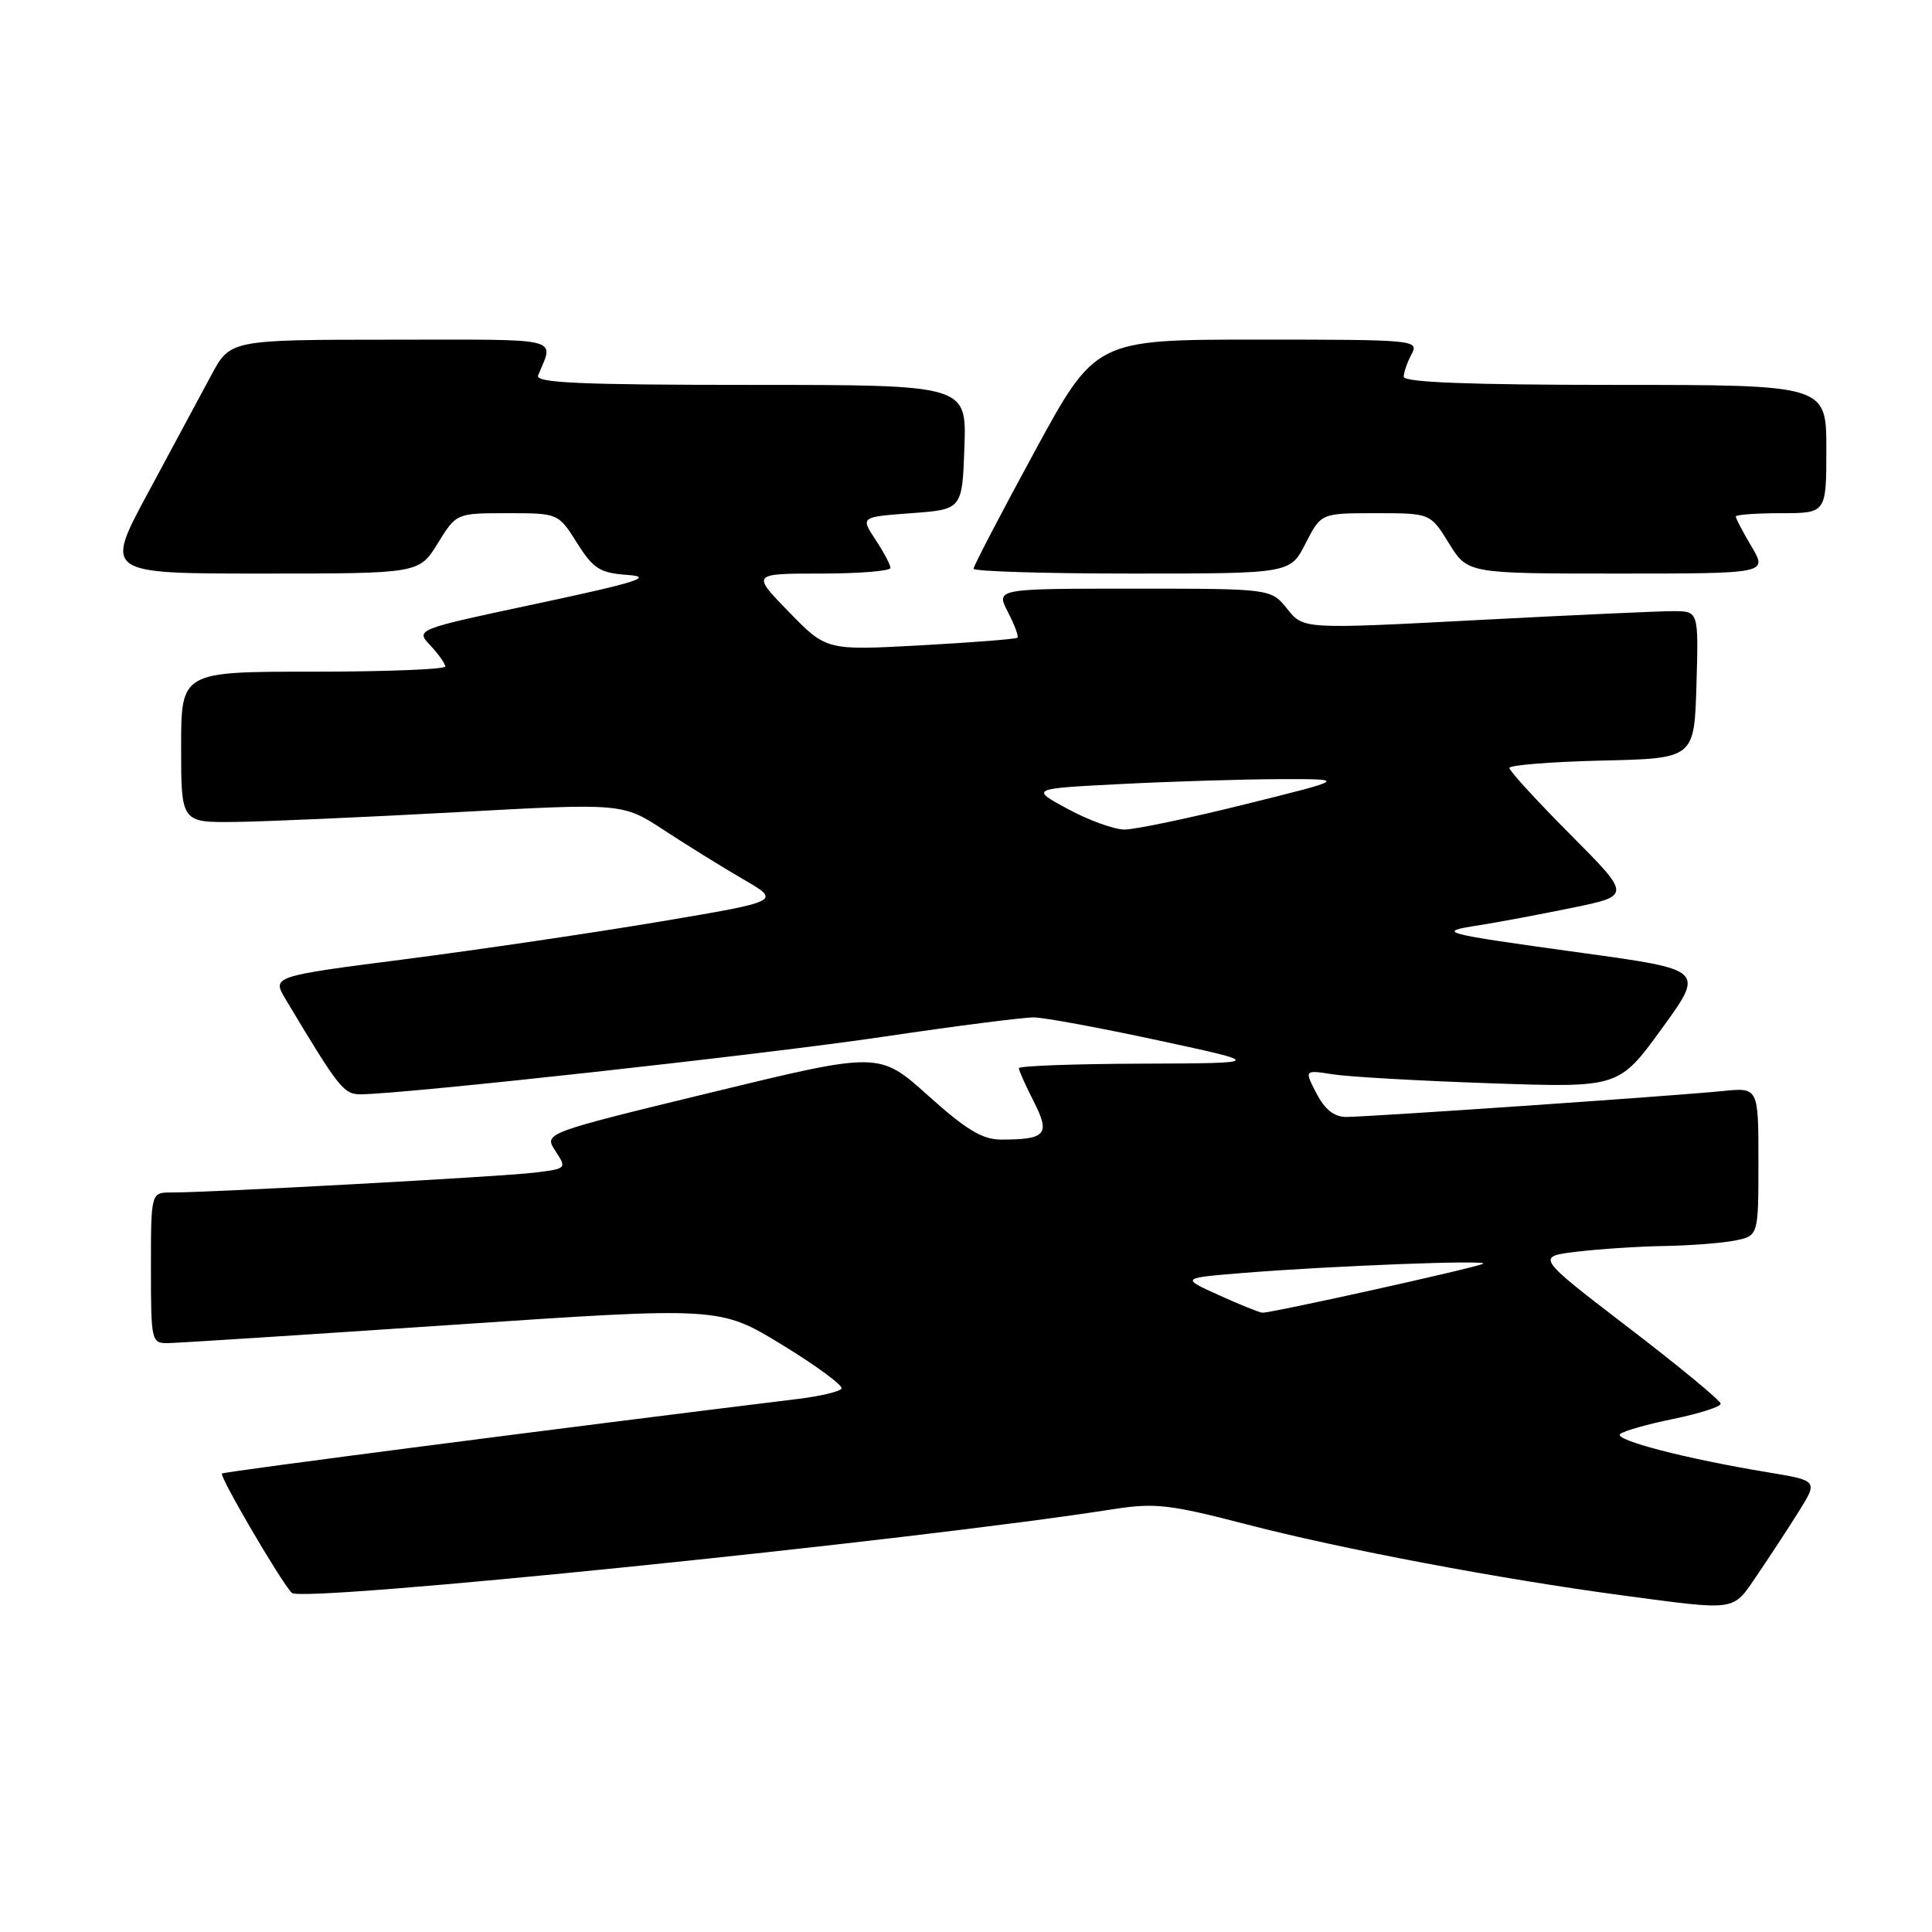 <?xml version="1.0" encoding="UTF-8" standalone="no"?>
<!DOCTYPE svg PUBLIC "-//W3C//DTD SVG 1.1//EN" "http://www.w3.org/Graphics/SVG/1.1/DTD/svg11.dtd" >
<svg xmlns="http://www.w3.org/2000/svg" xmlns:xlink="http://www.w3.org/1999/xlink" version="1.1" viewBox="0 0 256 256">
 <g >
 <path fill="currentColor"
d=" M 232.80 208.75 C 234.40 206.41 236.87 202.63 238.31 200.34 C 240.91 196.19 240.91 196.19 234.20 195.08 C 223.36 193.29 213.79 190.80 214.68 190.02 C 215.13 189.61 218.31 188.71 221.75 188.01 C 225.19 187.30 228.00 186.40 228.00 186.00 C 228.00 185.60 222.49 181.05 215.75 175.89 C 203.50 166.50 203.50 166.50 209.00 165.85 C 212.03 165.49 217.26 165.15 220.62 165.10 C 223.99 165.04 228.16 164.72 229.88 164.38 C 233.00 163.75 233.00 163.75 233.00 153.92 C 233.00 144.09 233.00 144.09 228.25 144.57 C 221.97 145.21 181.34 148.00 178.37 148.00 C 176.78 148.00 175.54 147.01 174.44 144.88 C 172.82 141.76 172.82 141.76 176.66 142.36 C 178.77 142.69 188.15 143.22 197.50 143.54 C 214.50 144.13 214.50 144.13 220.18 136.32 C 225.86 128.50 225.86 128.50 209.76 126.28 C 190.72 123.65 190.17 123.50 196.00 122.60 C 198.47 122.21 204.02 121.17 208.32 120.29 C 216.14 118.68 216.14 118.68 208.07 110.57 C 203.63 106.11 200.00 102.14 200.00 101.76 C 200.00 101.38 205.51 100.94 212.25 100.78 C 224.50 100.50 224.50 100.50 224.79 90.75 C 225.07 81.00 225.07 81.00 221.79 80.98 C 219.98 80.97 208.20 81.51 195.61 82.17 C 172.71 83.37 172.71 83.37 170.57 80.69 C 168.42 78.00 168.42 78.00 150.19 78.00 C 131.95 78.00 131.95 78.00 133.55 81.09 C 134.43 82.79 135.00 84.33 134.82 84.50 C 134.65 84.68 128.88 85.13 122.00 85.51 C 109.50 86.19 109.50 86.19 104.54 81.09 C 99.58 76.00 99.58 76.00 108.79 76.00 C 113.85 76.00 118.00 75.66 117.99 75.25 C 117.99 74.84 117.09 73.15 116.00 71.50 C 114.02 68.50 114.02 68.50 120.76 68.00 C 127.50 67.50 127.50 67.50 127.79 59.25 C 128.08 51.00 128.08 51.00 99.43 51.00 C 76.91 51.00 70.90 50.73 71.30 49.75 C 73.40 44.61 74.99 45.00 51.86 45.01 C 30.50 45.02 30.50 45.02 27.97 49.76 C 26.57 52.37 22.82 59.34 19.64 65.25 C 13.84 76.00 13.84 76.00 34.69 76.00 C 55.53 76.00 55.53 76.00 58.00 72.00 C 60.47 68.00 60.47 68.00 67.22 68.00 C 73.97 68.00 73.97 68.00 76.46 71.94 C 78.64 75.40 79.48 75.92 83.23 76.19 C 86.66 76.44 84.31 77.18 71.27 79.96 C 55.04 83.41 55.04 83.41 57.02 85.52 C 58.11 86.68 59.00 87.94 59.00 88.31 C 59.00 88.69 51.12 89.00 41.50 89.00 C 24.00 89.00 24.00 89.00 24.00 99.00 C 24.00 109.00 24.00 109.00 31.25 108.91 C 35.24 108.86 48.40 108.28 60.50 107.62 C 82.50 106.41 82.50 106.41 88.00 110.01 C 91.03 112.00 95.75 114.92 98.50 116.52 C 103.50 119.41 103.50 119.41 87.50 122.11 C 78.70 123.59 63.52 125.83 53.76 127.09 C 36.02 129.37 36.02 129.37 37.86 132.43 C 44.89 144.18 45.54 145.00 47.76 145.00 C 53.27 145.00 101.09 139.74 117.00 137.38 C 126.62 135.95 135.62 134.80 137.00 134.81 C 138.38 134.83 145.80 136.20 153.50 137.86 C 167.50 140.88 167.50 140.88 151.25 140.94 C 142.31 140.97 135.00 141.24 135.00 141.54 C 135.00 141.84 135.89 143.82 136.97 145.94 C 139.20 150.32 138.62 151.00 132.65 151.00 C 130.18 151.00 128.02 149.70 122.99 145.18 C 116.50 139.35 116.50 139.35 94.27 144.75 C 72.05 150.15 72.05 150.15 73.59 152.50 C 75.12 154.83 75.09 154.86 70.82 155.38 C 66.49 155.91 27.91 158.02 22.75 158.01 C 20.00 158.00 20.00 158.00 20.00 168.00 C 20.00 177.71 20.06 178.00 22.25 177.97 C 23.49 177.96 40.45 176.86 59.94 175.55 C 95.38 173.15 95.38 173.15 103.66 178.21 C 108.22 181.00 111.75 183.60 111.50 184.00 C 111.26 184.39 108.68 185.01 105.78 185.36 C 75.10 189.12 29.66 195.00 29.41 195.25 C 29.04 195.62 37.26 209.66 38.67 211.07 C 40.00 212.40 120.91 204.15 147.61 199.96 C 153.03 199.12 155.03 199.35 165.11 201.97 C 177.72 205.25 198.89 209.25 215.00 211.40 C 230.31 213.44 229.53 213.55 232.80 208.75 Z  M 173.00 72.00 C 175.04 68.00 175.04 68.00 182.28 68.00 C 189.53 68.00 189.53 68.00 192.00 72.00 C 194.47 76.00 194.47 76.00 214.33 76.00 C 234.20 76.00 234.20 76.00 232.10 72.44 C 230.94 70.49 230.00 68.69 230.00 68.44 C 230.00 68.20 232.70 68.00 236.00 68.00 C 242.00 68.00 242.00 68.00 242.00 59.50 C 242.00 51.00 242.00 51.00 214.00 51.00 C 194.85 51.00 186.00 50.66 186.00 49.93 C 186.00 49.35 186.47 48.00 187.04 46.93 C 188.04 45.05 187.52 45.00 166.61 45.00 C 145.16 45.00 145.16 45.00 137.08 59.86 C 132.64 68.03 129.00 75.00 129.00 75.36 C 129.00 75.71 138.44 76.00 149.98 76.00 C 170.96 76.00 170.96 76.00 173.00 72.00 Z  M 161.50 171.61 C 156.50 169.35 156.50 169.35 164.50 168.69 C 176.27 167.73 197.66 166.91 196.50 167.46 C 195.26 168.05 168.30 174.02 167.26 173.94 C 166.84 173.90 164.25 172.86 161.50 171.61 Z  M 141.50 107.20 C 136.50 104.50 136.50 104.50 148.50 103.89 C 155.10 103.55 164.55 103.26 169.50 103.24 C 178.50 103.22 178.50 103.22 165.00 106.57 C 157.57 108.42 150.38 109.92 149.00 109.92 C 147.62 109.91 144.25 108.69 141.50 107.20 Z "/>
</g>
</svg>